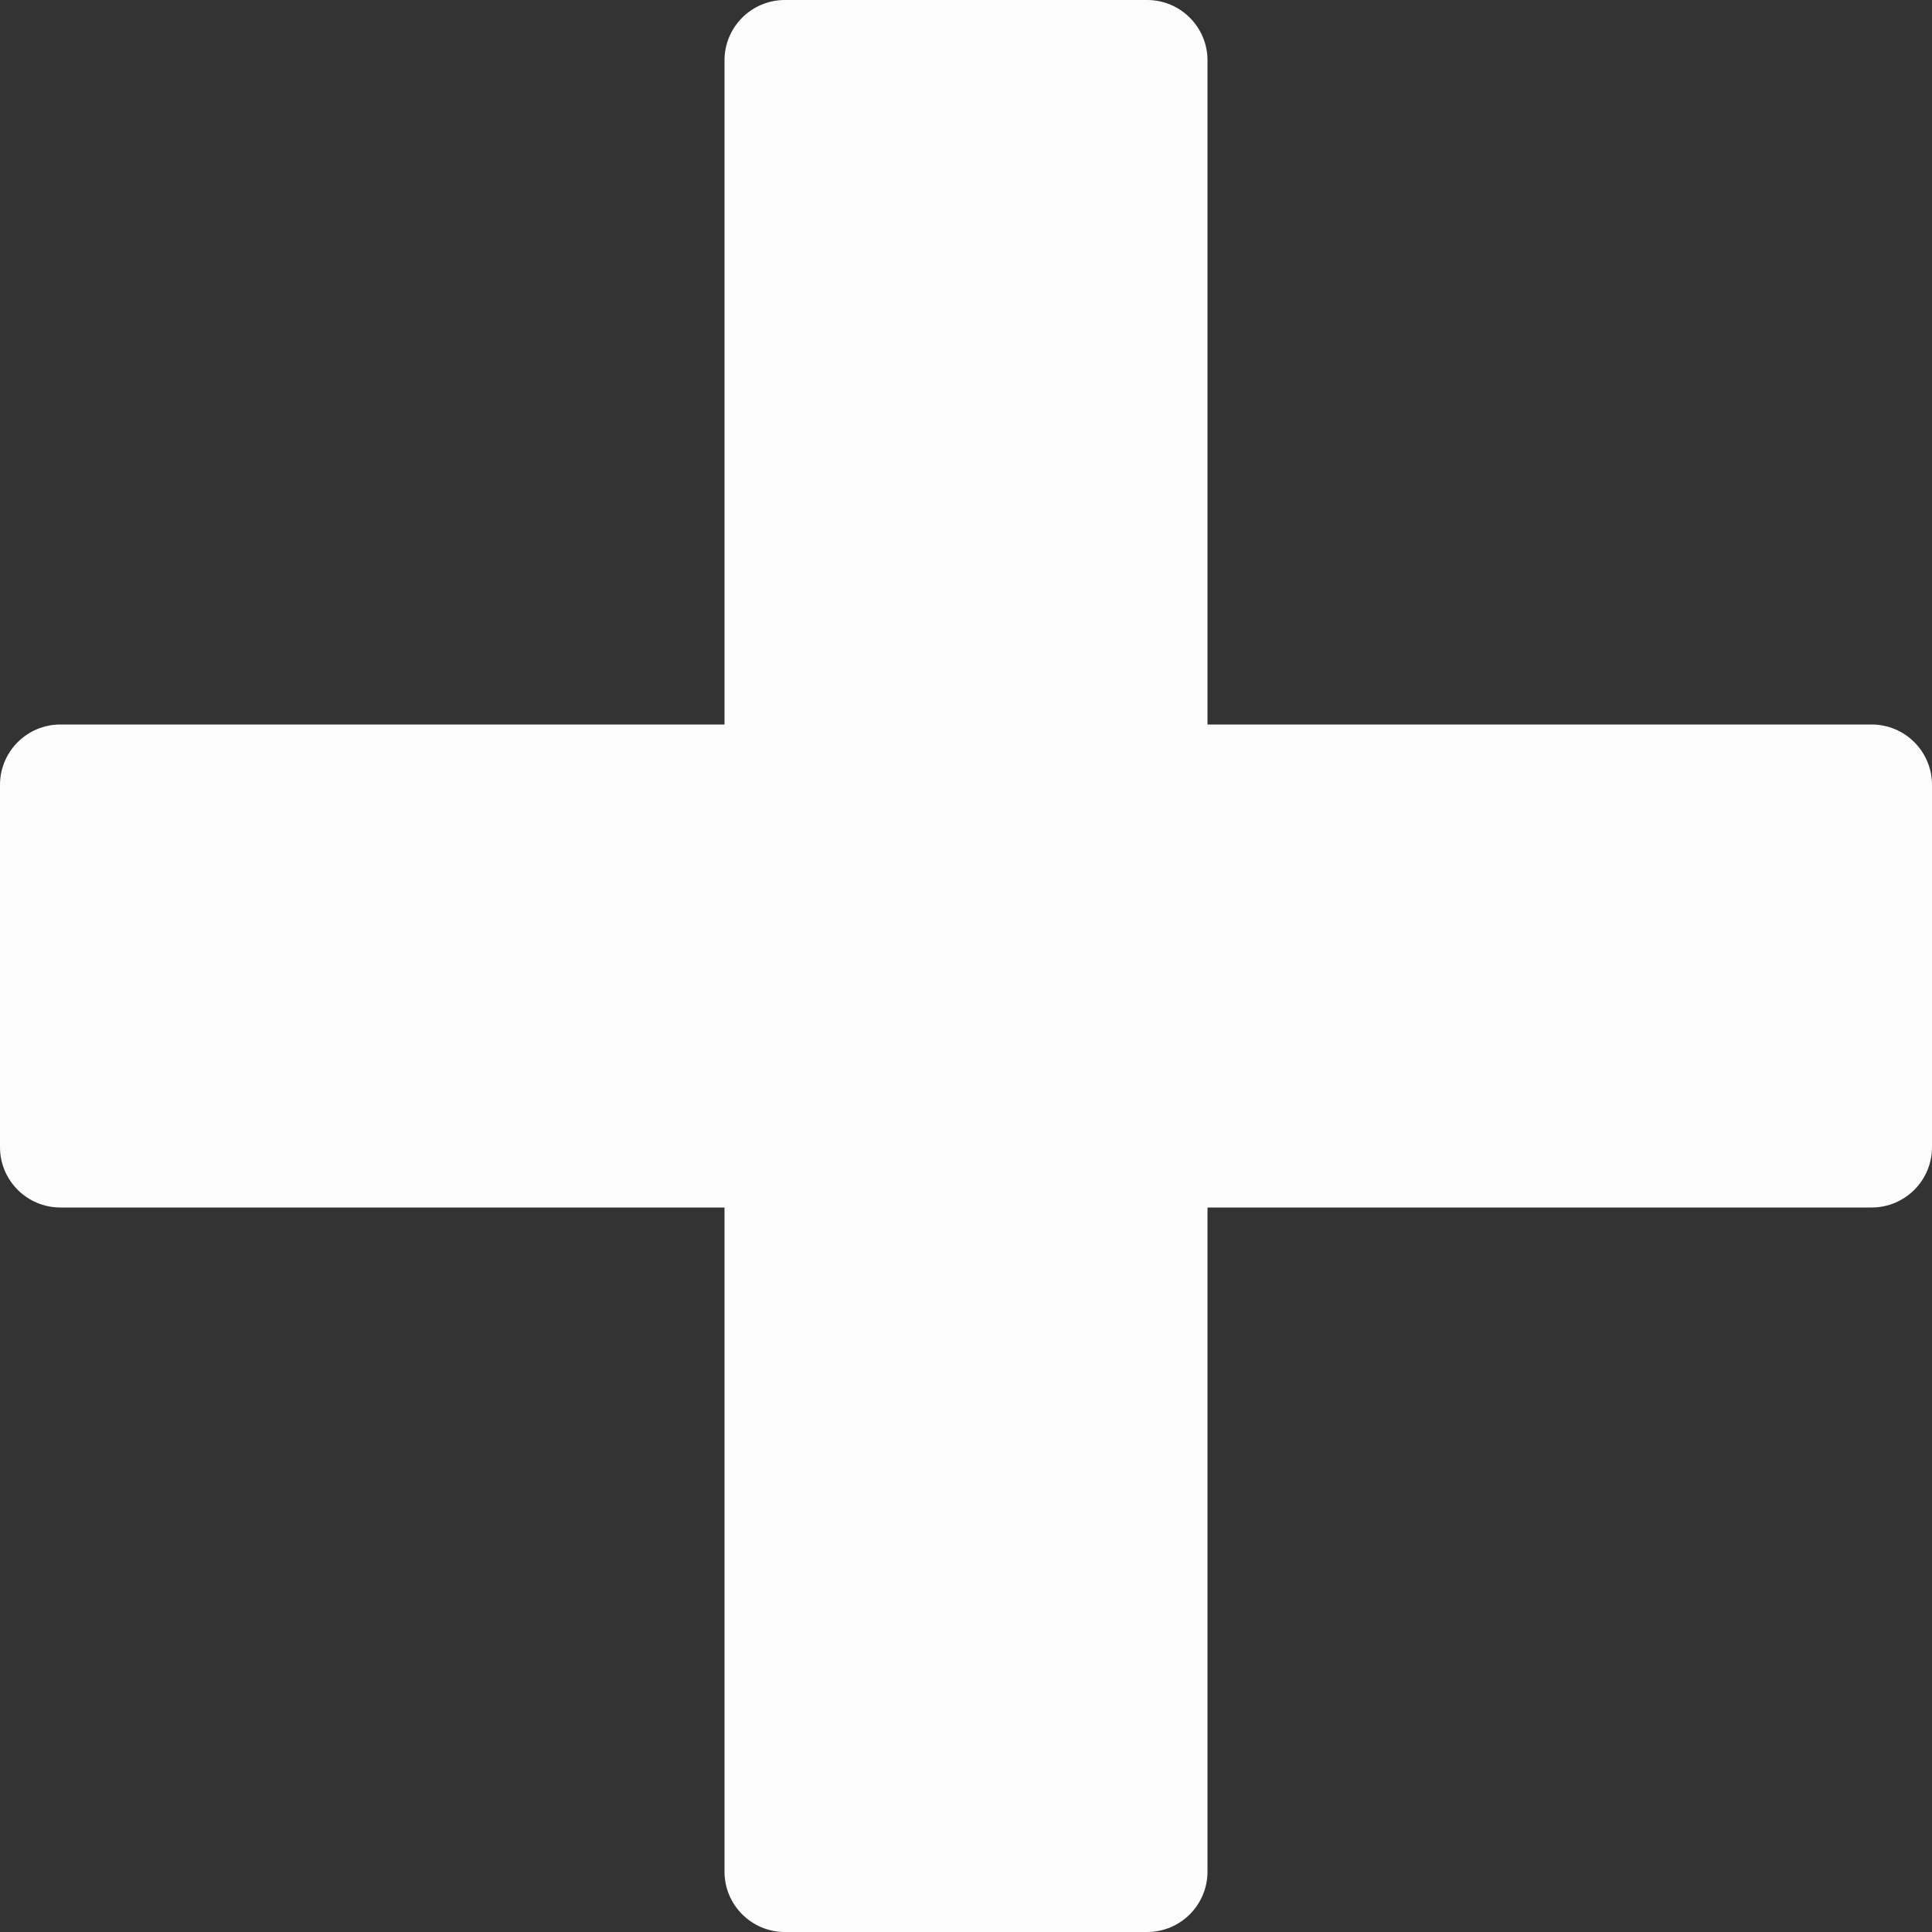 <?xml version="1.0" encoding="utf-8"?>
<!-- Generator: Adobe Illustrator 16.0.0, SVG Export Plug-In . SVG Version: 6.00 Build 0)  -->
<!DOCTYPE svg PUBLIC "-//W3C//DTD SVG 1.1//EN" "http://www.w3.org/Graphics/SVG/1.1/DTD/svg11.dtd">
<svg version="1.1" id="Capa_1" xmlns="http://www.w3.org/2000/svg" xmlns:xlink="http://www.w3.org/1999/xlink" x="0px" y="0px"
	 width="512px" height="512px" viewBox="0 0 512 512" enable-background="new 0 0 512 512" xml:space="preserve">
<rect x="0" y="0" width="512" height="512" fill="#333333" stroke="none"/>
<title></title>
<g id="icomoon-ignore">
</g>
<path fill="#FCFCFC" d="M496,192H320V16c0-8.836-7.164-16-16-16h-96c-8.836,0-16,7.164-16,16v176H16c-8.836,0-16,7.164-16,16v96
	c0,8.836,7.164,16,16,16h176v176c0,8.836,7.164,16,16,16h96c8.836,0,16-7.164,16-16V320h176c8.836,0,16-7.164,16-16v-96
	C512,199.164,504.836,192,496,192z"/>
</svg>
